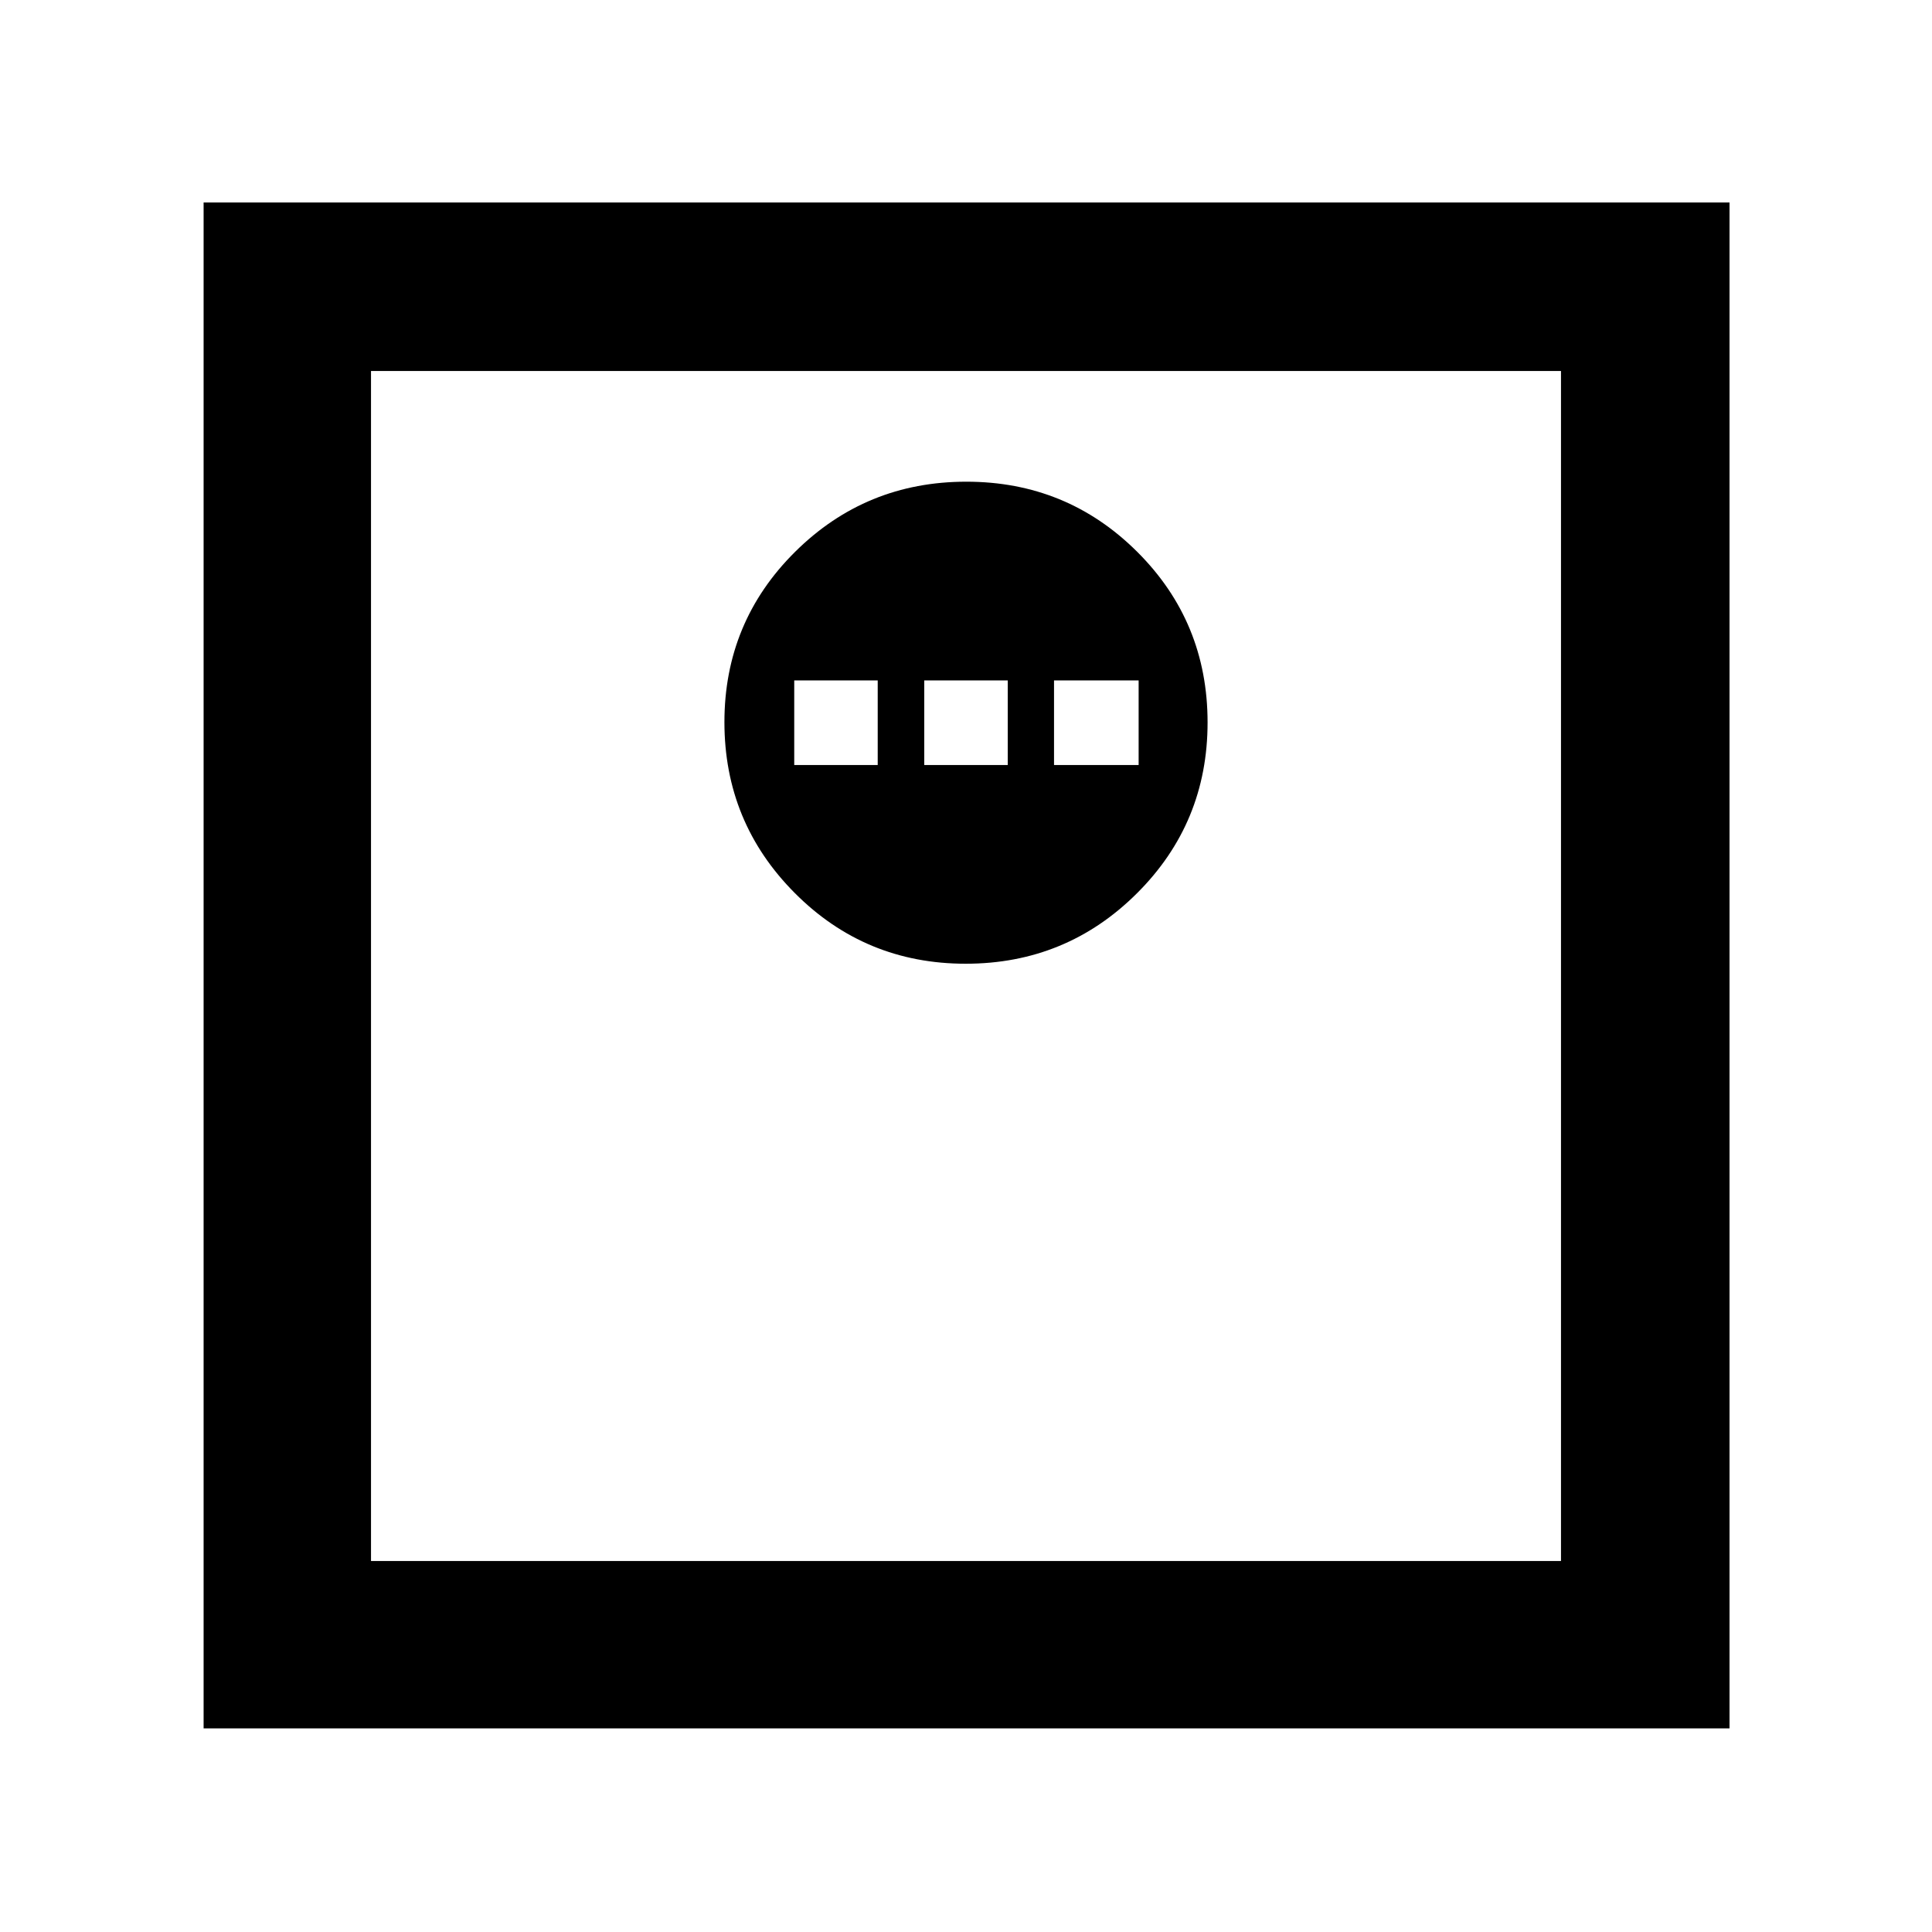 <svg xmlns="http://www.w3.org/2000/svg" height="48" viewBox="0 -960 960 960" width="48"><path d="M479.85-481.13q49.95 0 85.07-34.97 35.12-34.97 35.12-84.92 0-49.96-34.97-84.79-34.96-34.84-84.92-34.84-49.95 0-85.07 34.85-35.12 34.85-35.12 84.64t34.97 84.91q34.96 35.12 84.92 35.12Zm-85.2-98.74v-42.04h41.48v42.04h-41.48Zm64.61 0v-42.04h41.48v42.04h-41.48Zm64.48 0v-42.04h42.04v42.04h-42.04Zm-422.57 478.7v-758.22h758.22v758.22H101.17Zm83.18-83.18h591.3v-591.3h-591.3v591.3Zm0 0v-591.3 591.3Z"/></svg>